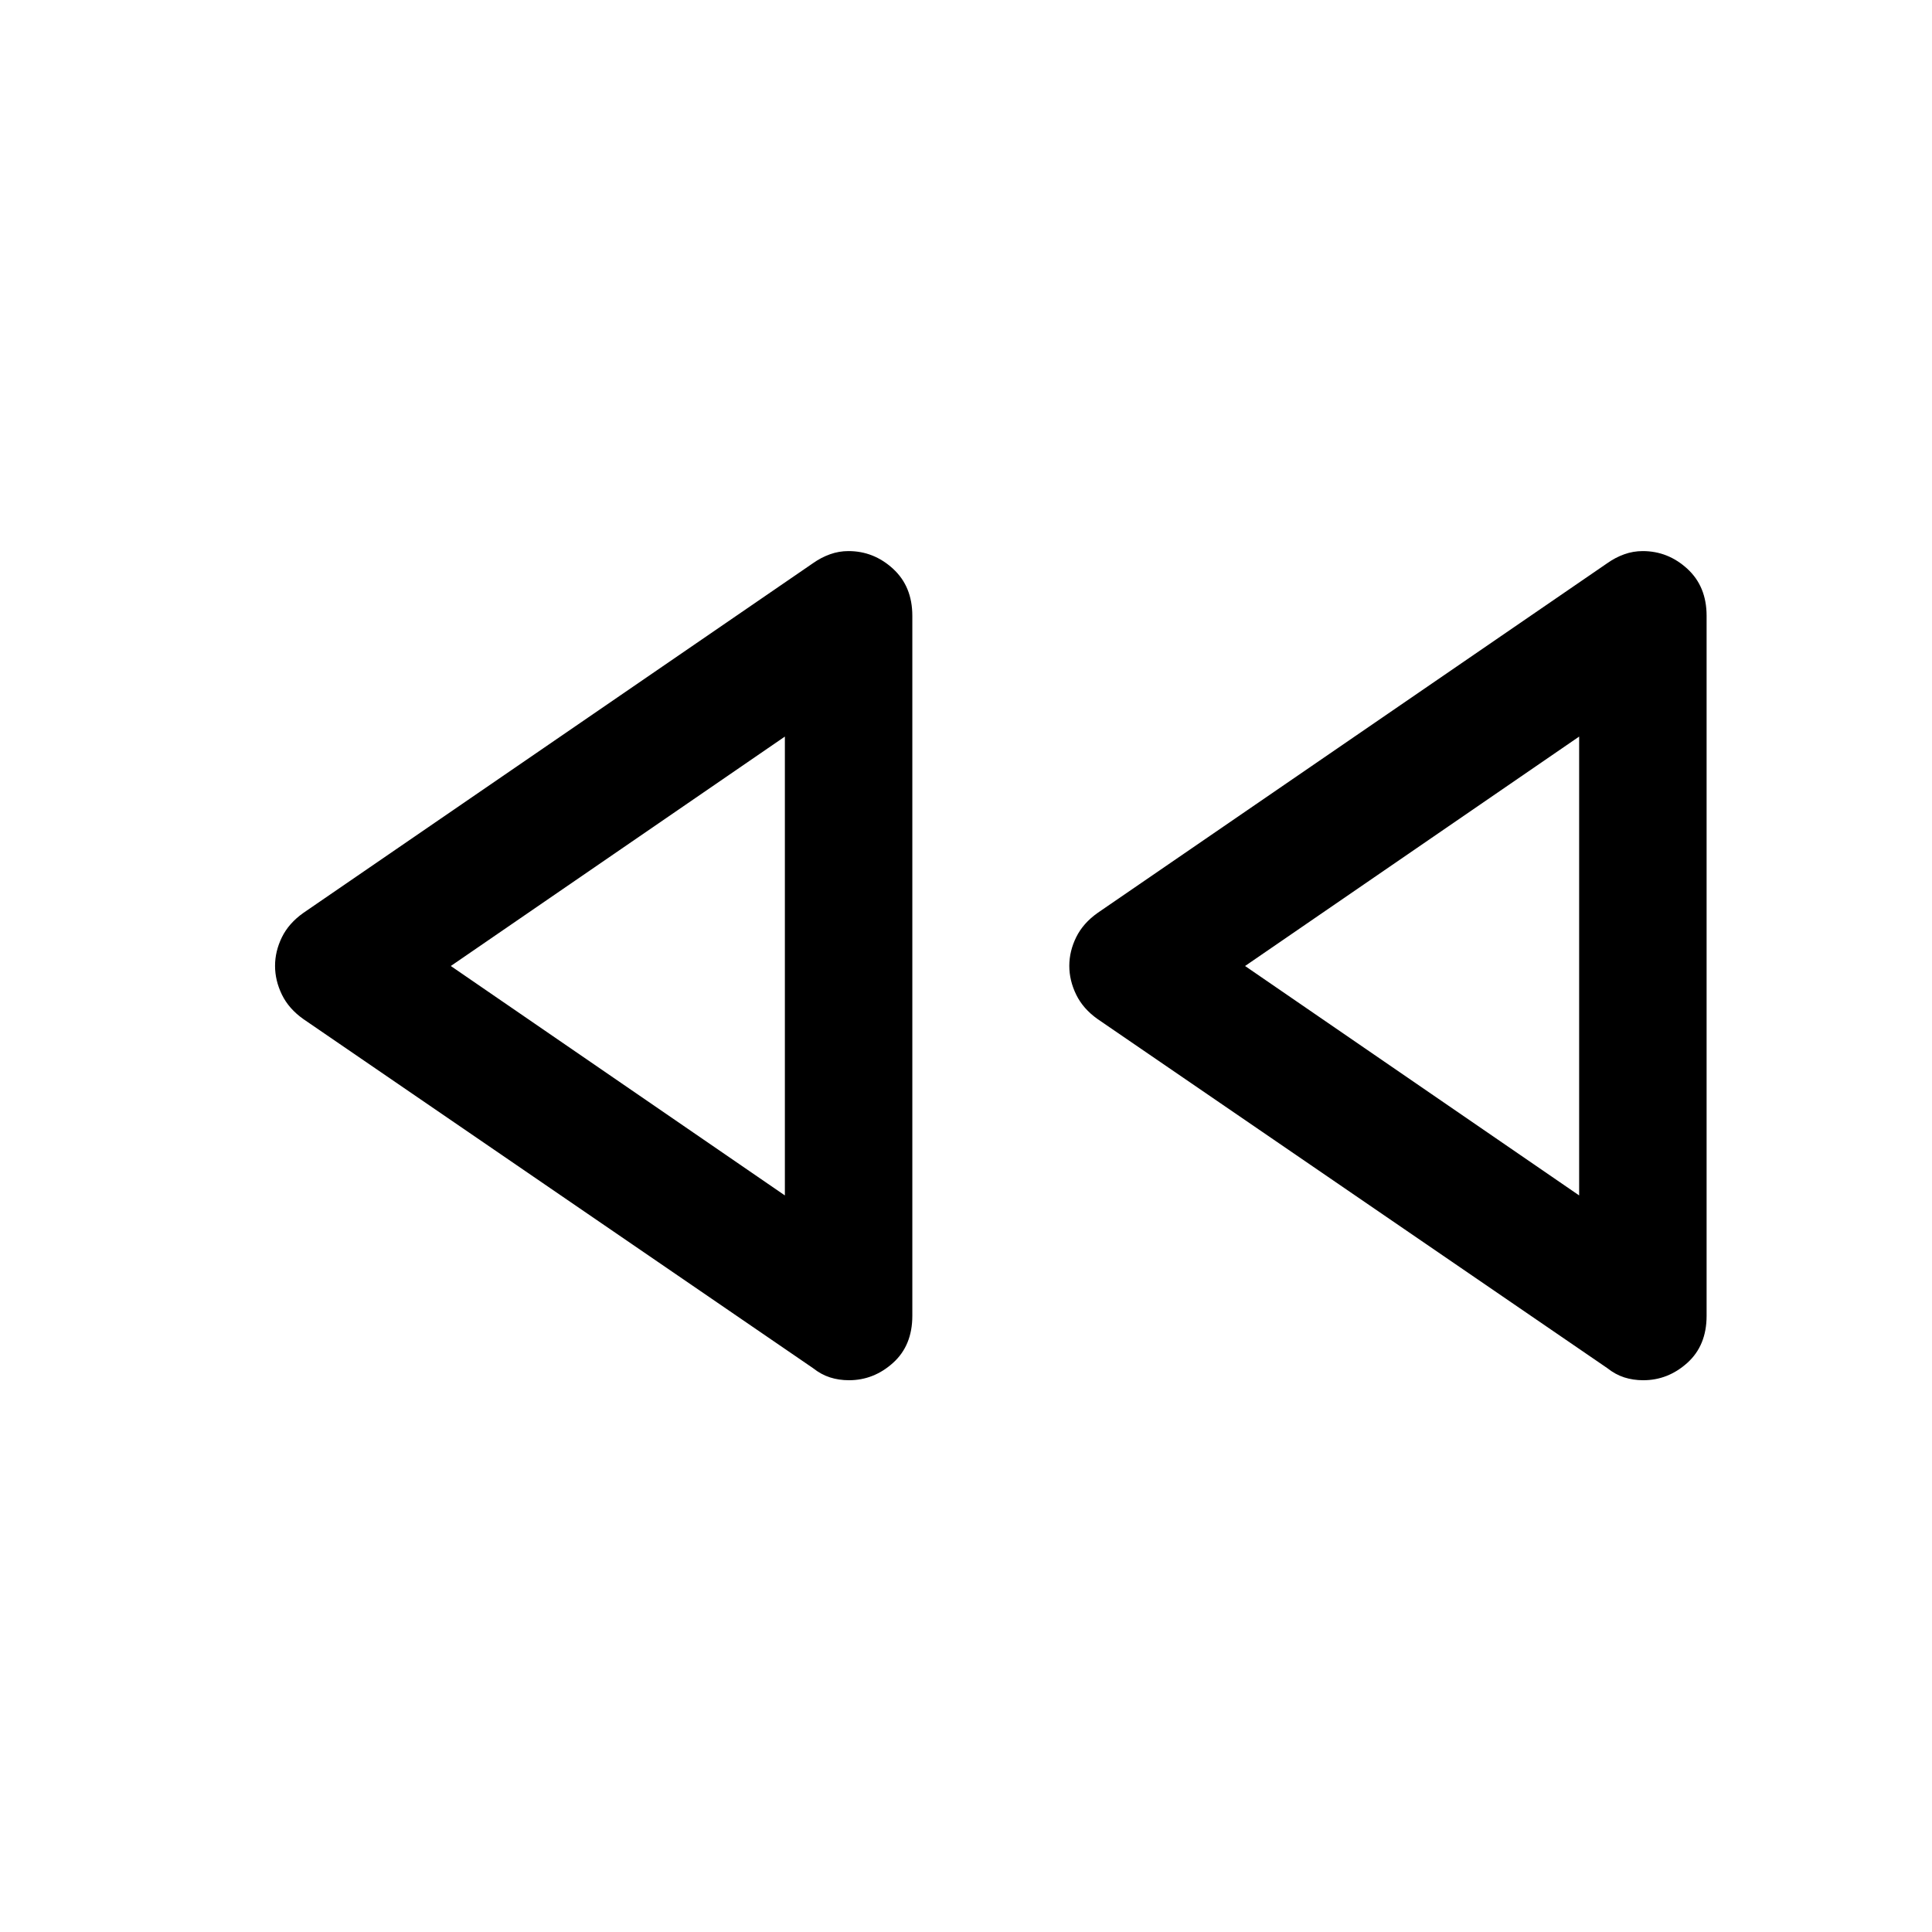 <svg xmlns="http://www.w3.org/2000/svg" height="40" viewBox="0 -960 960 960" width="40"><path d="M798.67-280.17 545.41-453.62q-7.24-5.12-10.66-12.15-3.42-7.02-3.42-14.29t3.42-14.24q3.42-6.96 10.66-12.09l253.26-173.78q4-2.83 8.41-4.41 4.42-1.59 9.18-1.59 12.57 0 22.16 8.79 9.58 8.78 9.58 23.37v347.84q0 14.74-9.58 23.37-9.59 8.63-21.92 8.63-5 0-9.42-1.41-4.41-1.42-8.41-4.59Zm-394.67 0L150.75-453.62q-7.25-5.12-10.67-12.15-3.41-7.02-3.41-14.29t3.41-14.24q3.42-6.96 10.67-12.09L404-680.17q4-2.83 8.42-4.41 4.41-1.59 9.18-1.59 12.57 0 22.15 8.79 9.58 8.78 9.58 23.37v347.84q0 14.74-9.58 23.37t-21.92 8.63q-5 0-9.41-1.41Q408-277 404-280.17ZM390-480Zm394.67 0ZM390-366v-228L224-480l166 114Zm394.67 0v-228l-166 114 166 114Z"/></svg>
